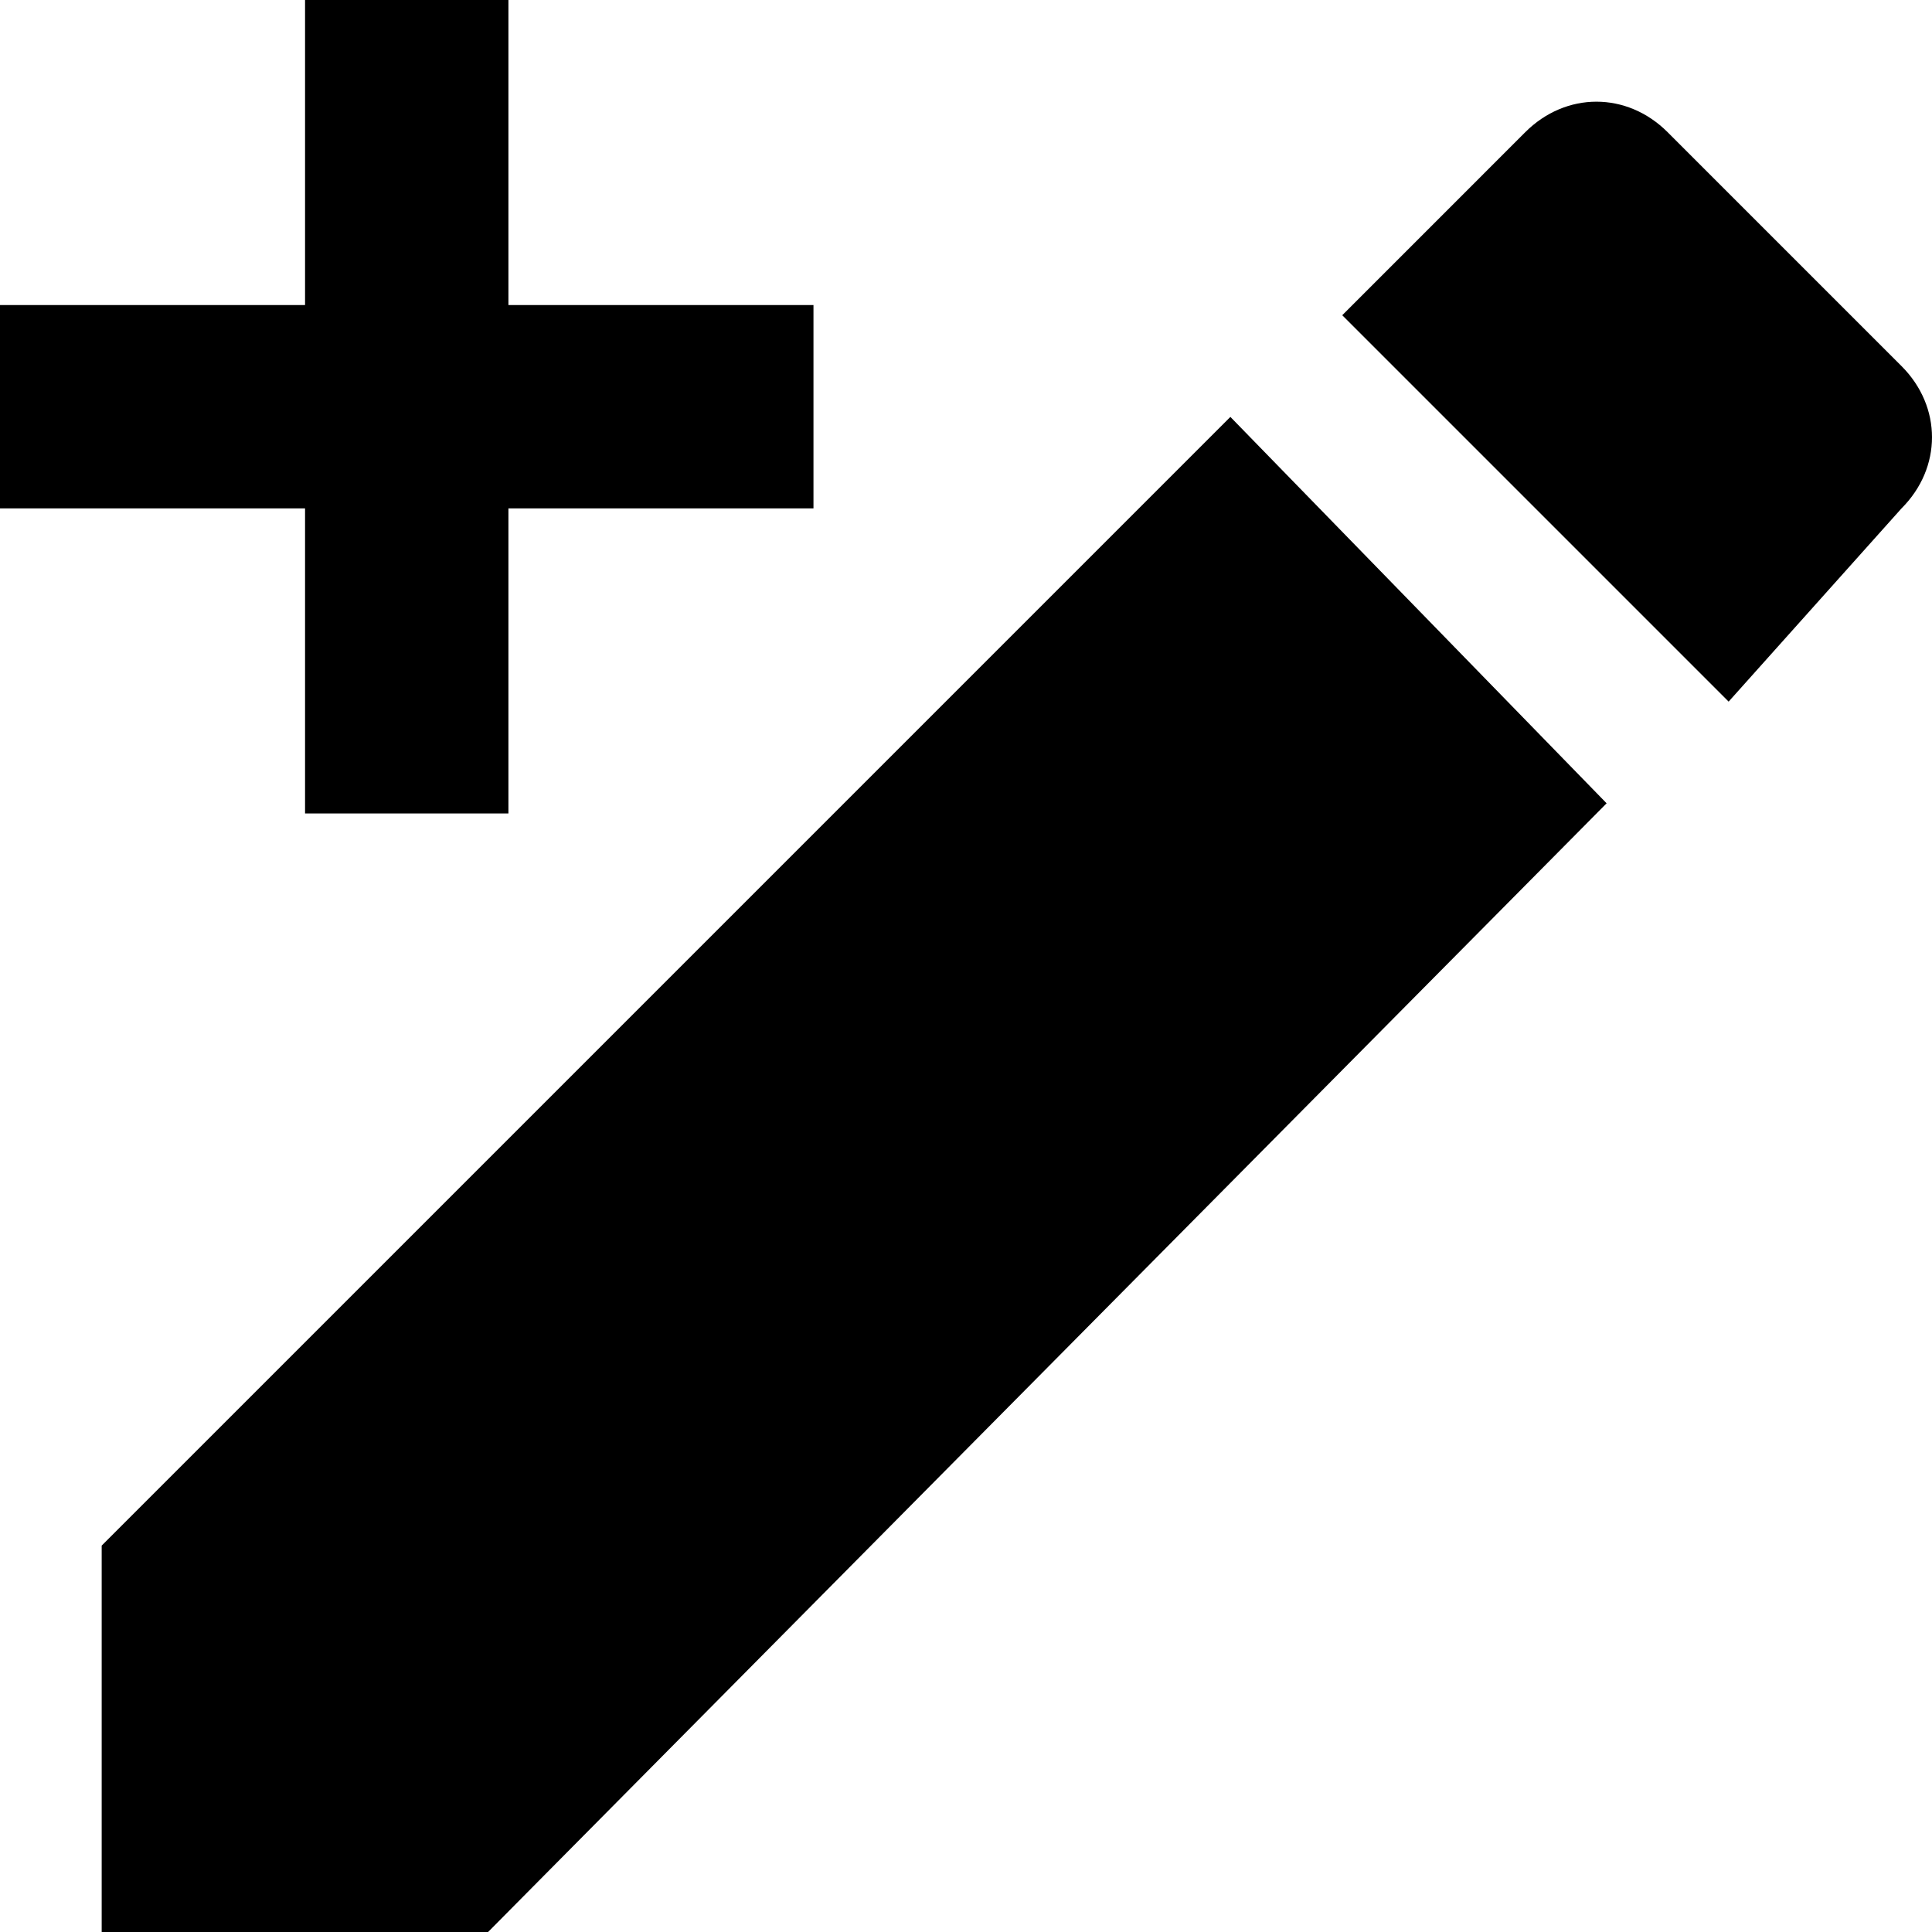 <svg width="19" height="19" viewBox="0 0 19 19" fill="none" xmlns="http://www.w3.org/2000/svg">
<path d="M18.7 5C19.1 4.6 19.1 4 18.7 3.6L16.4 1.3C16 0.9 15.4 0.9 15 1.3L13.2 3.1L17 6.9M1 15.2V19H4.8L15.8 7.9L12.1 4.1L1 15.2ZM5 0V3H8V5H5V8H3V5H0V3H3V0H5Z" fill="black"/>
</svg>
